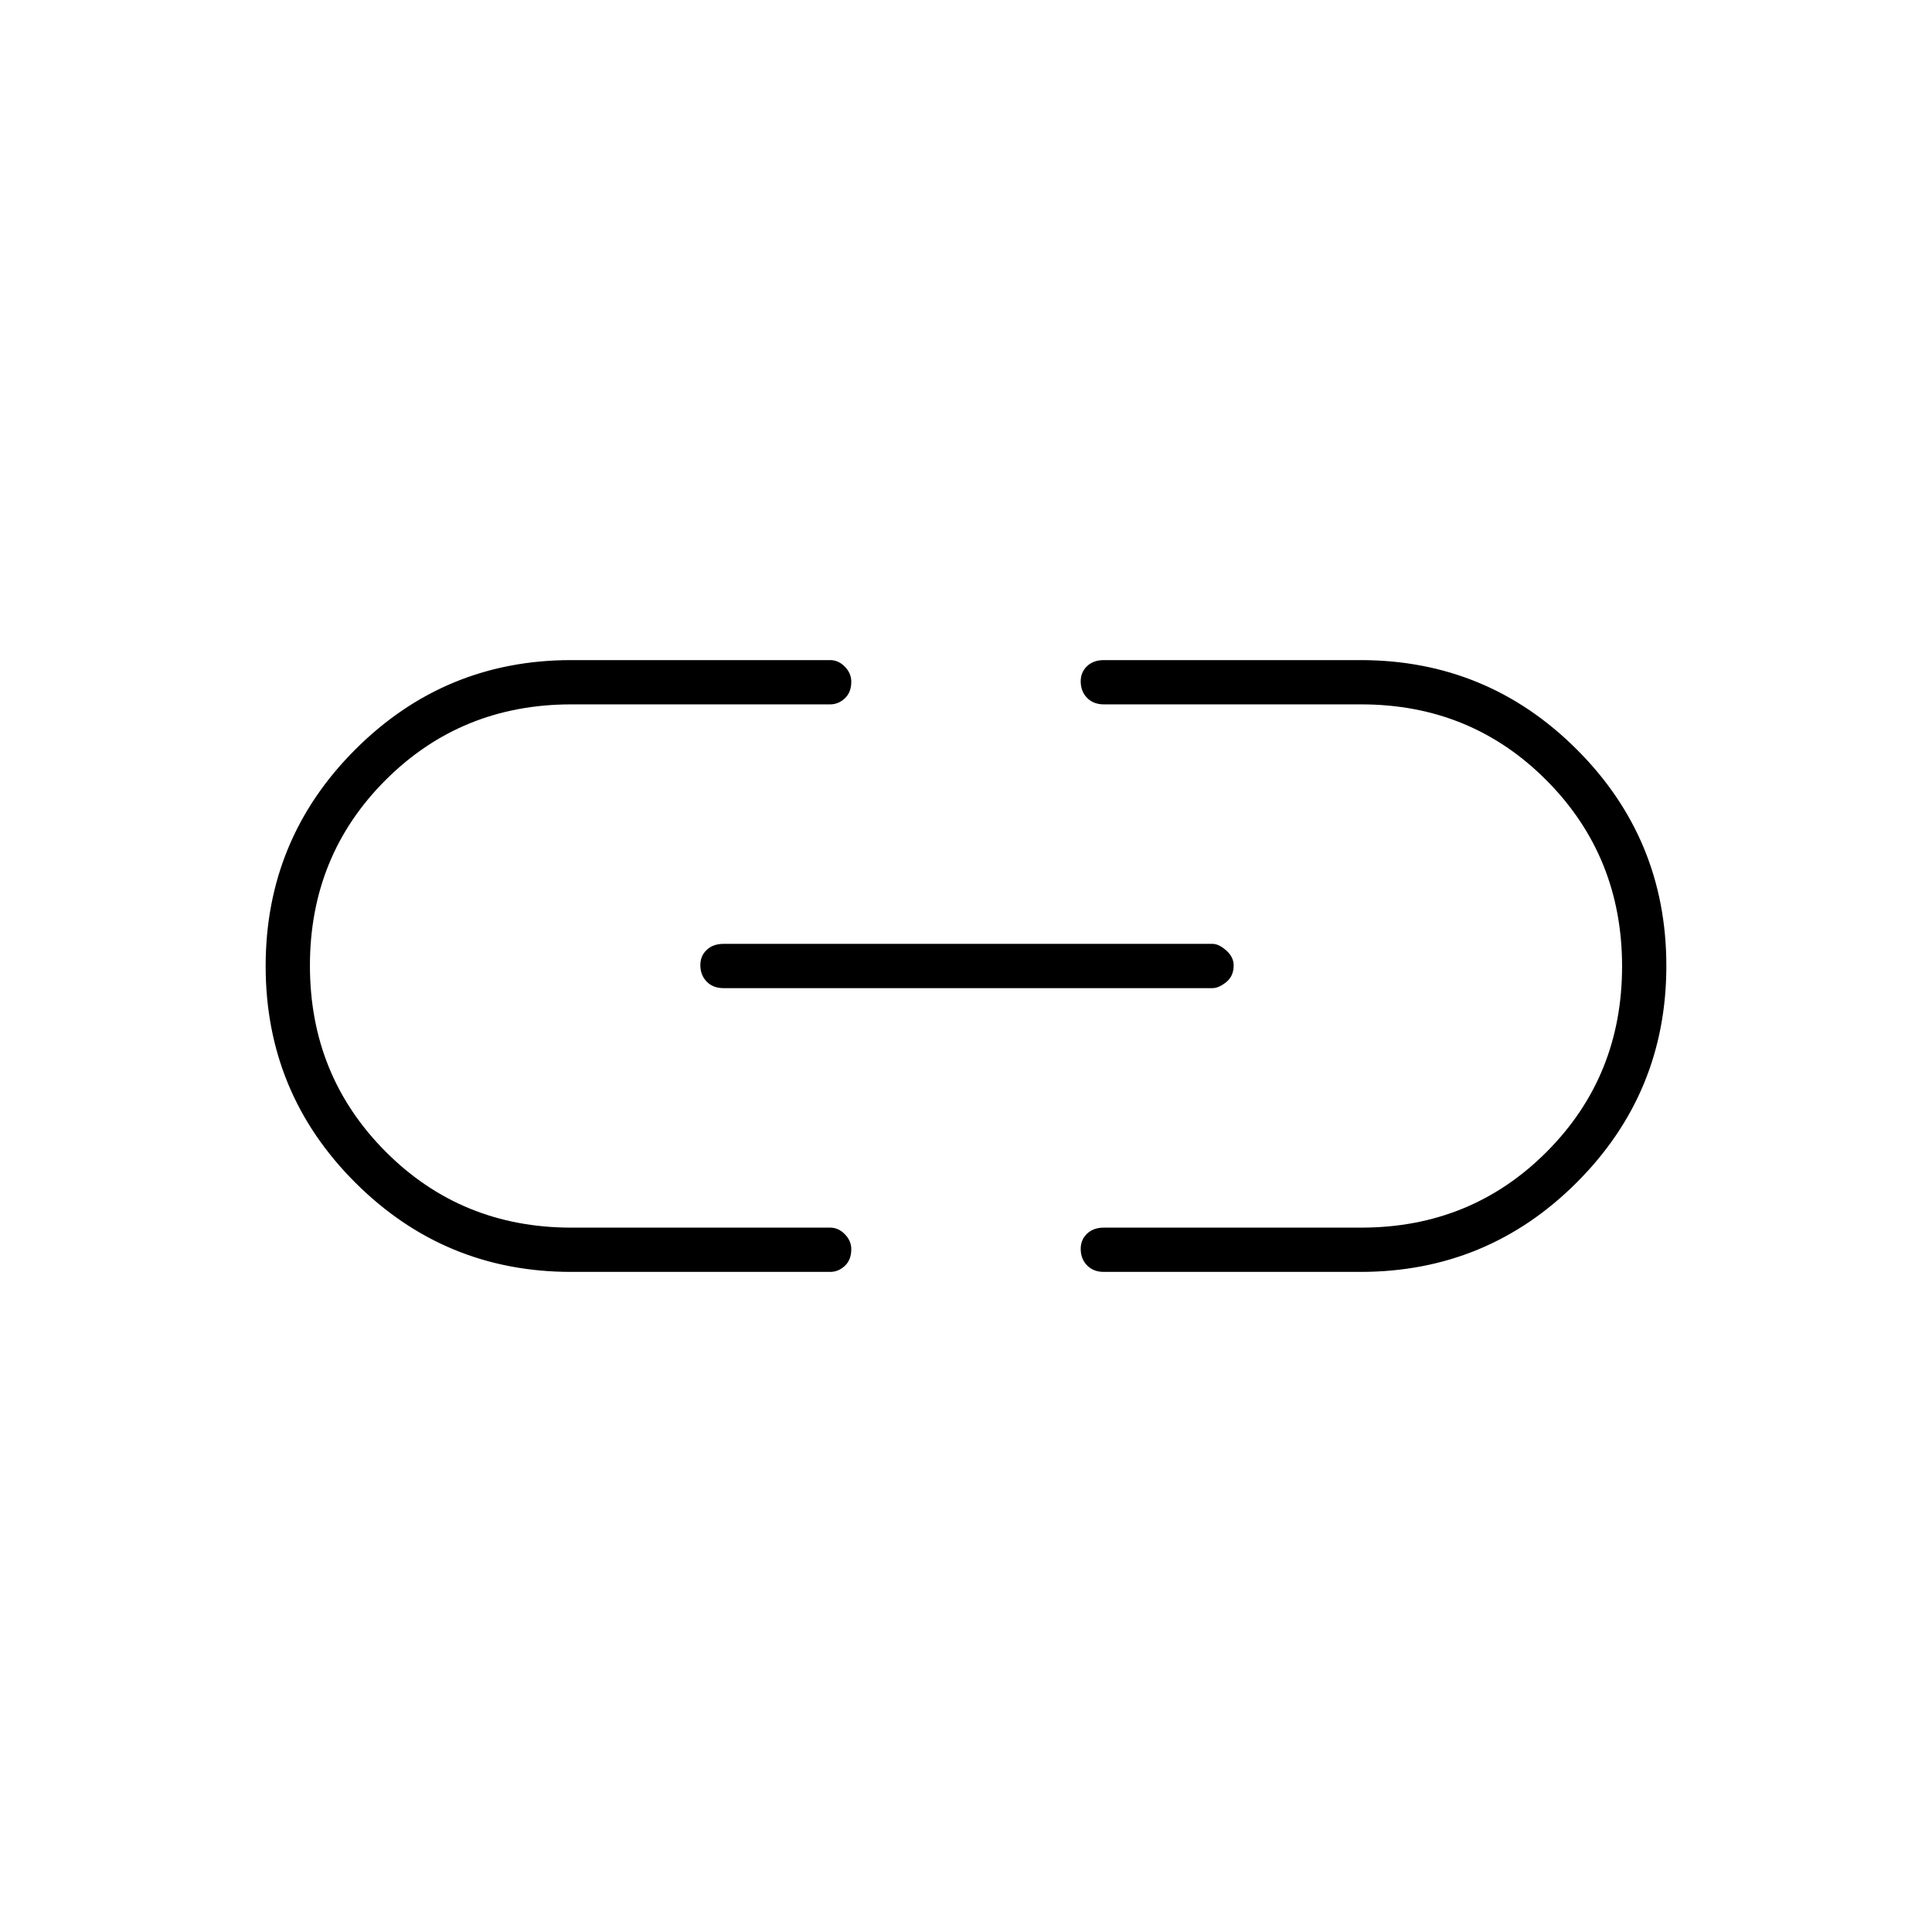 <svg xmlns="http://www.w3.org/2000/svg" height="48" viewBox="0 -960 960 960" width="48"><path d="M283.82-328q-62.9 0-107.36-44.44Q132-416.89 132-479.94q0-63.06 44.46-107.56T283.82-632H412.5q4.1 0 7.3 3.27 3.2 3.26 3.2 7.46 0 5.27-3.2 8.27t-7.3 3H283.88q-54.63 0-92.25 37.57Q154-534.85 154-480.18q0 54.68 37.63 92.43Q229.25-350 283.88-350H412.5q4.1 0 7.3 3.27 3.2 3.26 3.2 7.46 0 5.27-3.2 8.27t-7.3 3H283.82Zm75.68-141q-5.18 0-8.34-3.23t-3.16-8.25q0-4.52 3.16-7.52t8.34-3h243q3.13 0 6.81 3.27 3.69 3.26 3.69 7.46 0 5.27-3.69 8.27-3.68 3-6.81 3h-243Zm189 141q-5.17 0-8.34-3.23-3.16-3.23-3.16-8.25 0-4.52 3.16-7.52 3.17-3 8.34-3h127.87q54.53 0 92.08-37.57Q806-425.15 806-479.82q0-54.68-37.55-92.43Q730.9-610 676.37-610H548.5q-5.17 0-8.34-3.23-3.16-3.23-3.16-8.25 0-4.52 3.16-7.52 3.17-3 8.34-3H676q63.08 0 107.54 44.44Q828-543.11 828-480.06q0 63.06-44.46 107.56T676-328H548.5Z"/></svg>